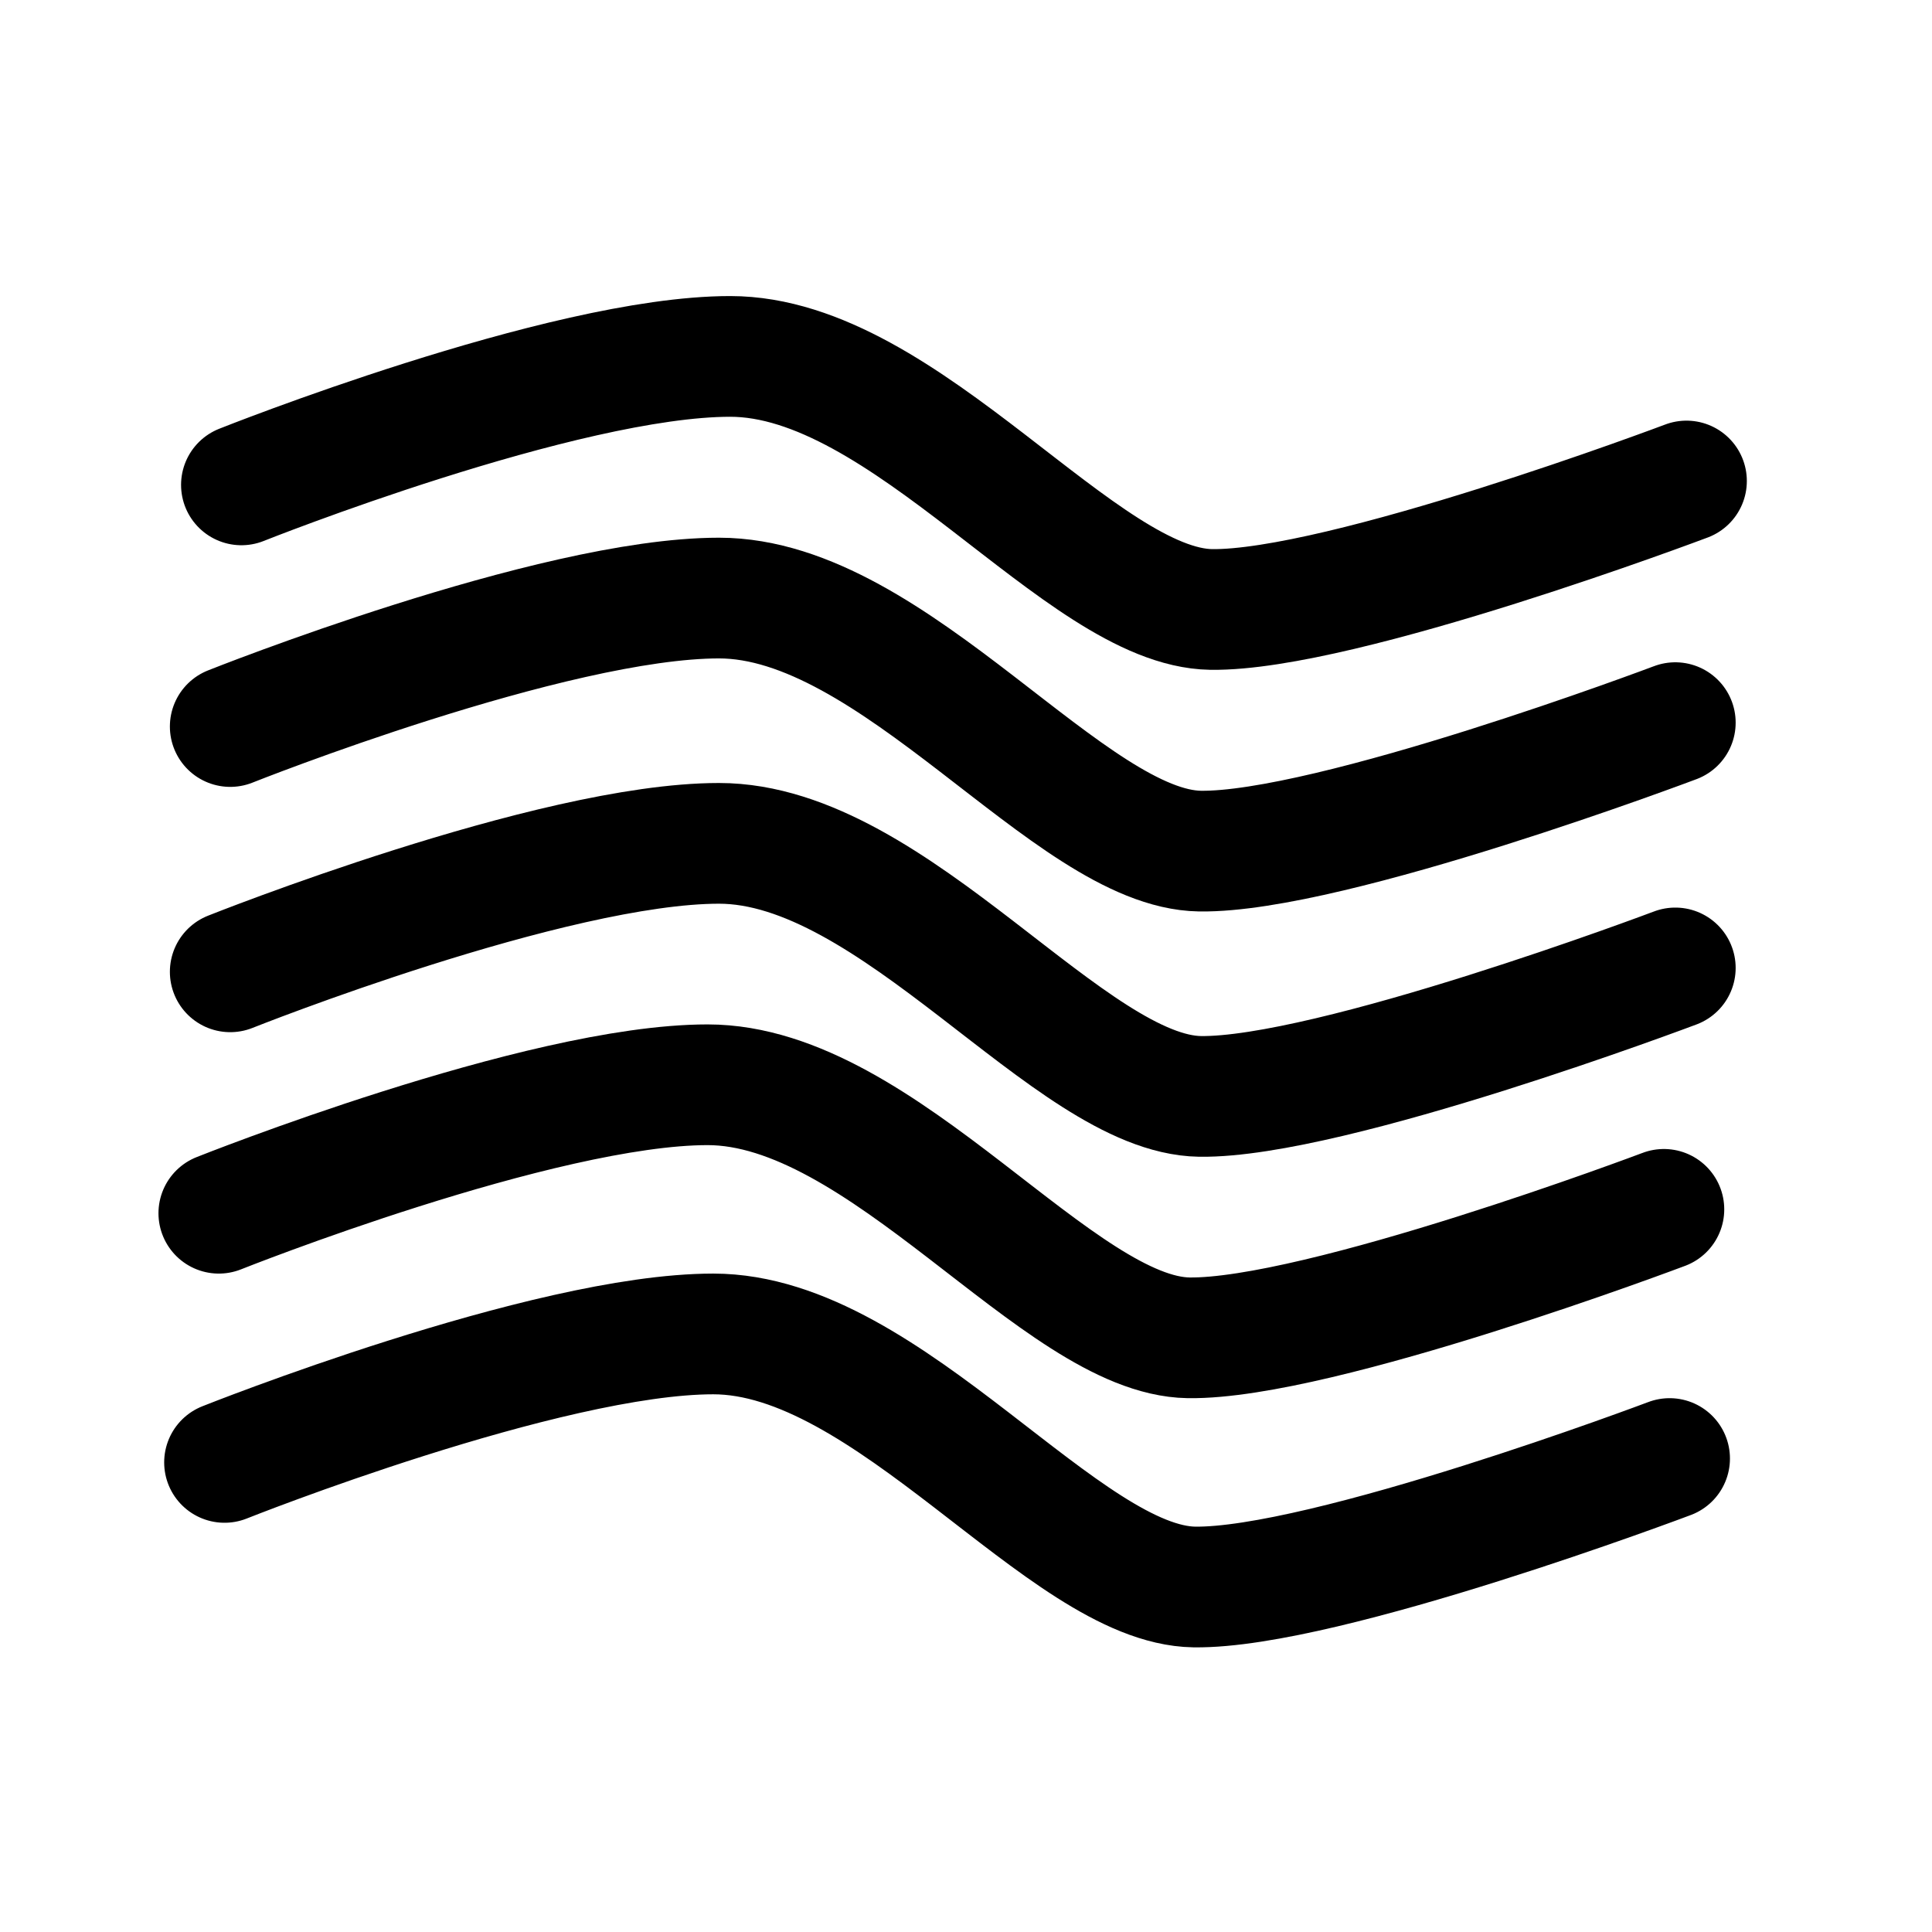 <?xml version="1.0" encoding="UTF-8" standalone="no"?>
<svg
   sodipodi:docname="modeD.svg"
   inkscape:version="1.2.2 (b0a84865, 2022-12-01)"
   id="svg8"
   version="1.1"
   viewBox="0 0 8.467 8.467"
   height="32"
   width="32"
   xmlns:inkscape="http://www.inkscape.org/namespaces/inkscape"
   xmlns:sodipodi="http://sodipodi.sourceforge.net/DTD/sodipodi-0.dtd"
   xmlns="http://www.w3.org/2000/svg"
   xmlns:svg="http://www.w3.org/2000/svg"
   xmlns:rdf="http://www.w3.org/1999/02/22-rdf-syntax-ns#"
   xmlns:cc="http://creativecommons.org/ns#"
   xmlns:dc="http://purl.org/dc/elements/1.1/">
  <defs
     id="defs2" />
  <sodipodi:namedview
     inkscape:window-maximized="1"
     inkscape:window-y="25"
     inkscape:window-x="5120"
     inkscape:window-height="1387"
     inkscape:window-width="2560"
     units="px"
     showgrid="true"
     inkscape:document-rotation="0"
     inkscape:current-layer="layer1"
     inkscape:document-units="mm"
     inkscape:cy="16.015873"
     inkscape:cx="15.650794"
     inkscape:zoom="31.5"
     inkscape:pageshadow="2"
     inkscape:pageopacity="0.0"
     borderopacity="1.0"
     bordercolor="#666666"
     pagecolor="#ffffff"
     id="base"
     inkscape:showpageshadow="2"
     inkscape:pagecheckerboard="0"
     inkscape:deskcolor="#d1d1d1">
    <inkscape:grid
       empspacing="4"
       dotted="true"
       originy="0"
       originx="0"
       id="grid833"
       type="xygrid" />
  </sodipodi:namedview>
  <g
     transform="translate(0,-288.533)"
     id="layer1"
     inkscape:groupmode="layer"
     inkscape:label="Layer 1">
    <path
       style="fill:none;stroke:#000000;stroke-width:0.529;stroke-linecap:round;stroke-linejoin:round;stroke-opacity:1;stroke-dasharray:none"
       d="m 1.058,290.658 c 0,0 1.411,-0.563 2.142,-0.563 0.773,0 1.537,1.1 2.108,1.109 0.571,0.008 2.083,-0.563 2.083,-0.563"
       id="path376"
       sodipodi:nodetypes="cscc" />
    <path
       style="fill:none;stroke:#000000;stroke-width:0.529;stroke-linecap:round;stroke-linejoin:round;stroke-opacity:1;stroke-dasharray:none"
       d="m 1.009,291.717 c 0,0 1.411,-0.563 2.142,-0.563 0.773,0 1.537,1.1 2.108,1.109 0.571,0.008 2.083,-0.563 2.083,-0.563"
       id="path376-8"
       sodipodi:nodetypes="cscc" />
    <path
       style="fill:none;stroke:#000000;stroke-width:0.529;stroke-linecap:round;stroke-linejoin:round;stroke-opacity:1;stroke-dasharray:none"
       d="m 1.009,292.792 c 0,0 1.411,-0.563 2.142,-0.563 0.773,0 1.537,1.1 2.108,1.109 0.571,0.008 2.083,-0.563 2.083,-0.563"
       id="path376-3"
       sodipodi:nodetypes="cscc" />
    <path
       style="fill:none;stroke:#000000;stroke-width:0.529;stroke-linecap:round;stroke-linejoin:round;stroke-opacity:1;stroke-dasharray:none"
       d="m 0.959,293.85 c 0,0 1.411,-0.563 2.142,-0.563 0.773,0 1.537,1.1 2.108,1.109 0.571,0.008 2.083,-0.563 2.083,-0.563"
       id="path376-8-9"
       sodipodi:nodetypes="cscc" />
    <path
       style="fill:none;stroke:#000000;stroke-width:0.529;stroke-linecap:round;stroke-linejoin:round;stroke-opacity:1;stroke-dasharray:none"
       d="m 0.984,294.942 c 0,0 1.411,-0.563 2.142,-0.563 0.773,0 1.537,1.1 2.108,1.109 0.571,0.008 2.083,-0.563 2.083,-0.563"
       id="path376-8-9-0"
       sodipodi:nodetypes="cscc" />
  </g>
</svg>
